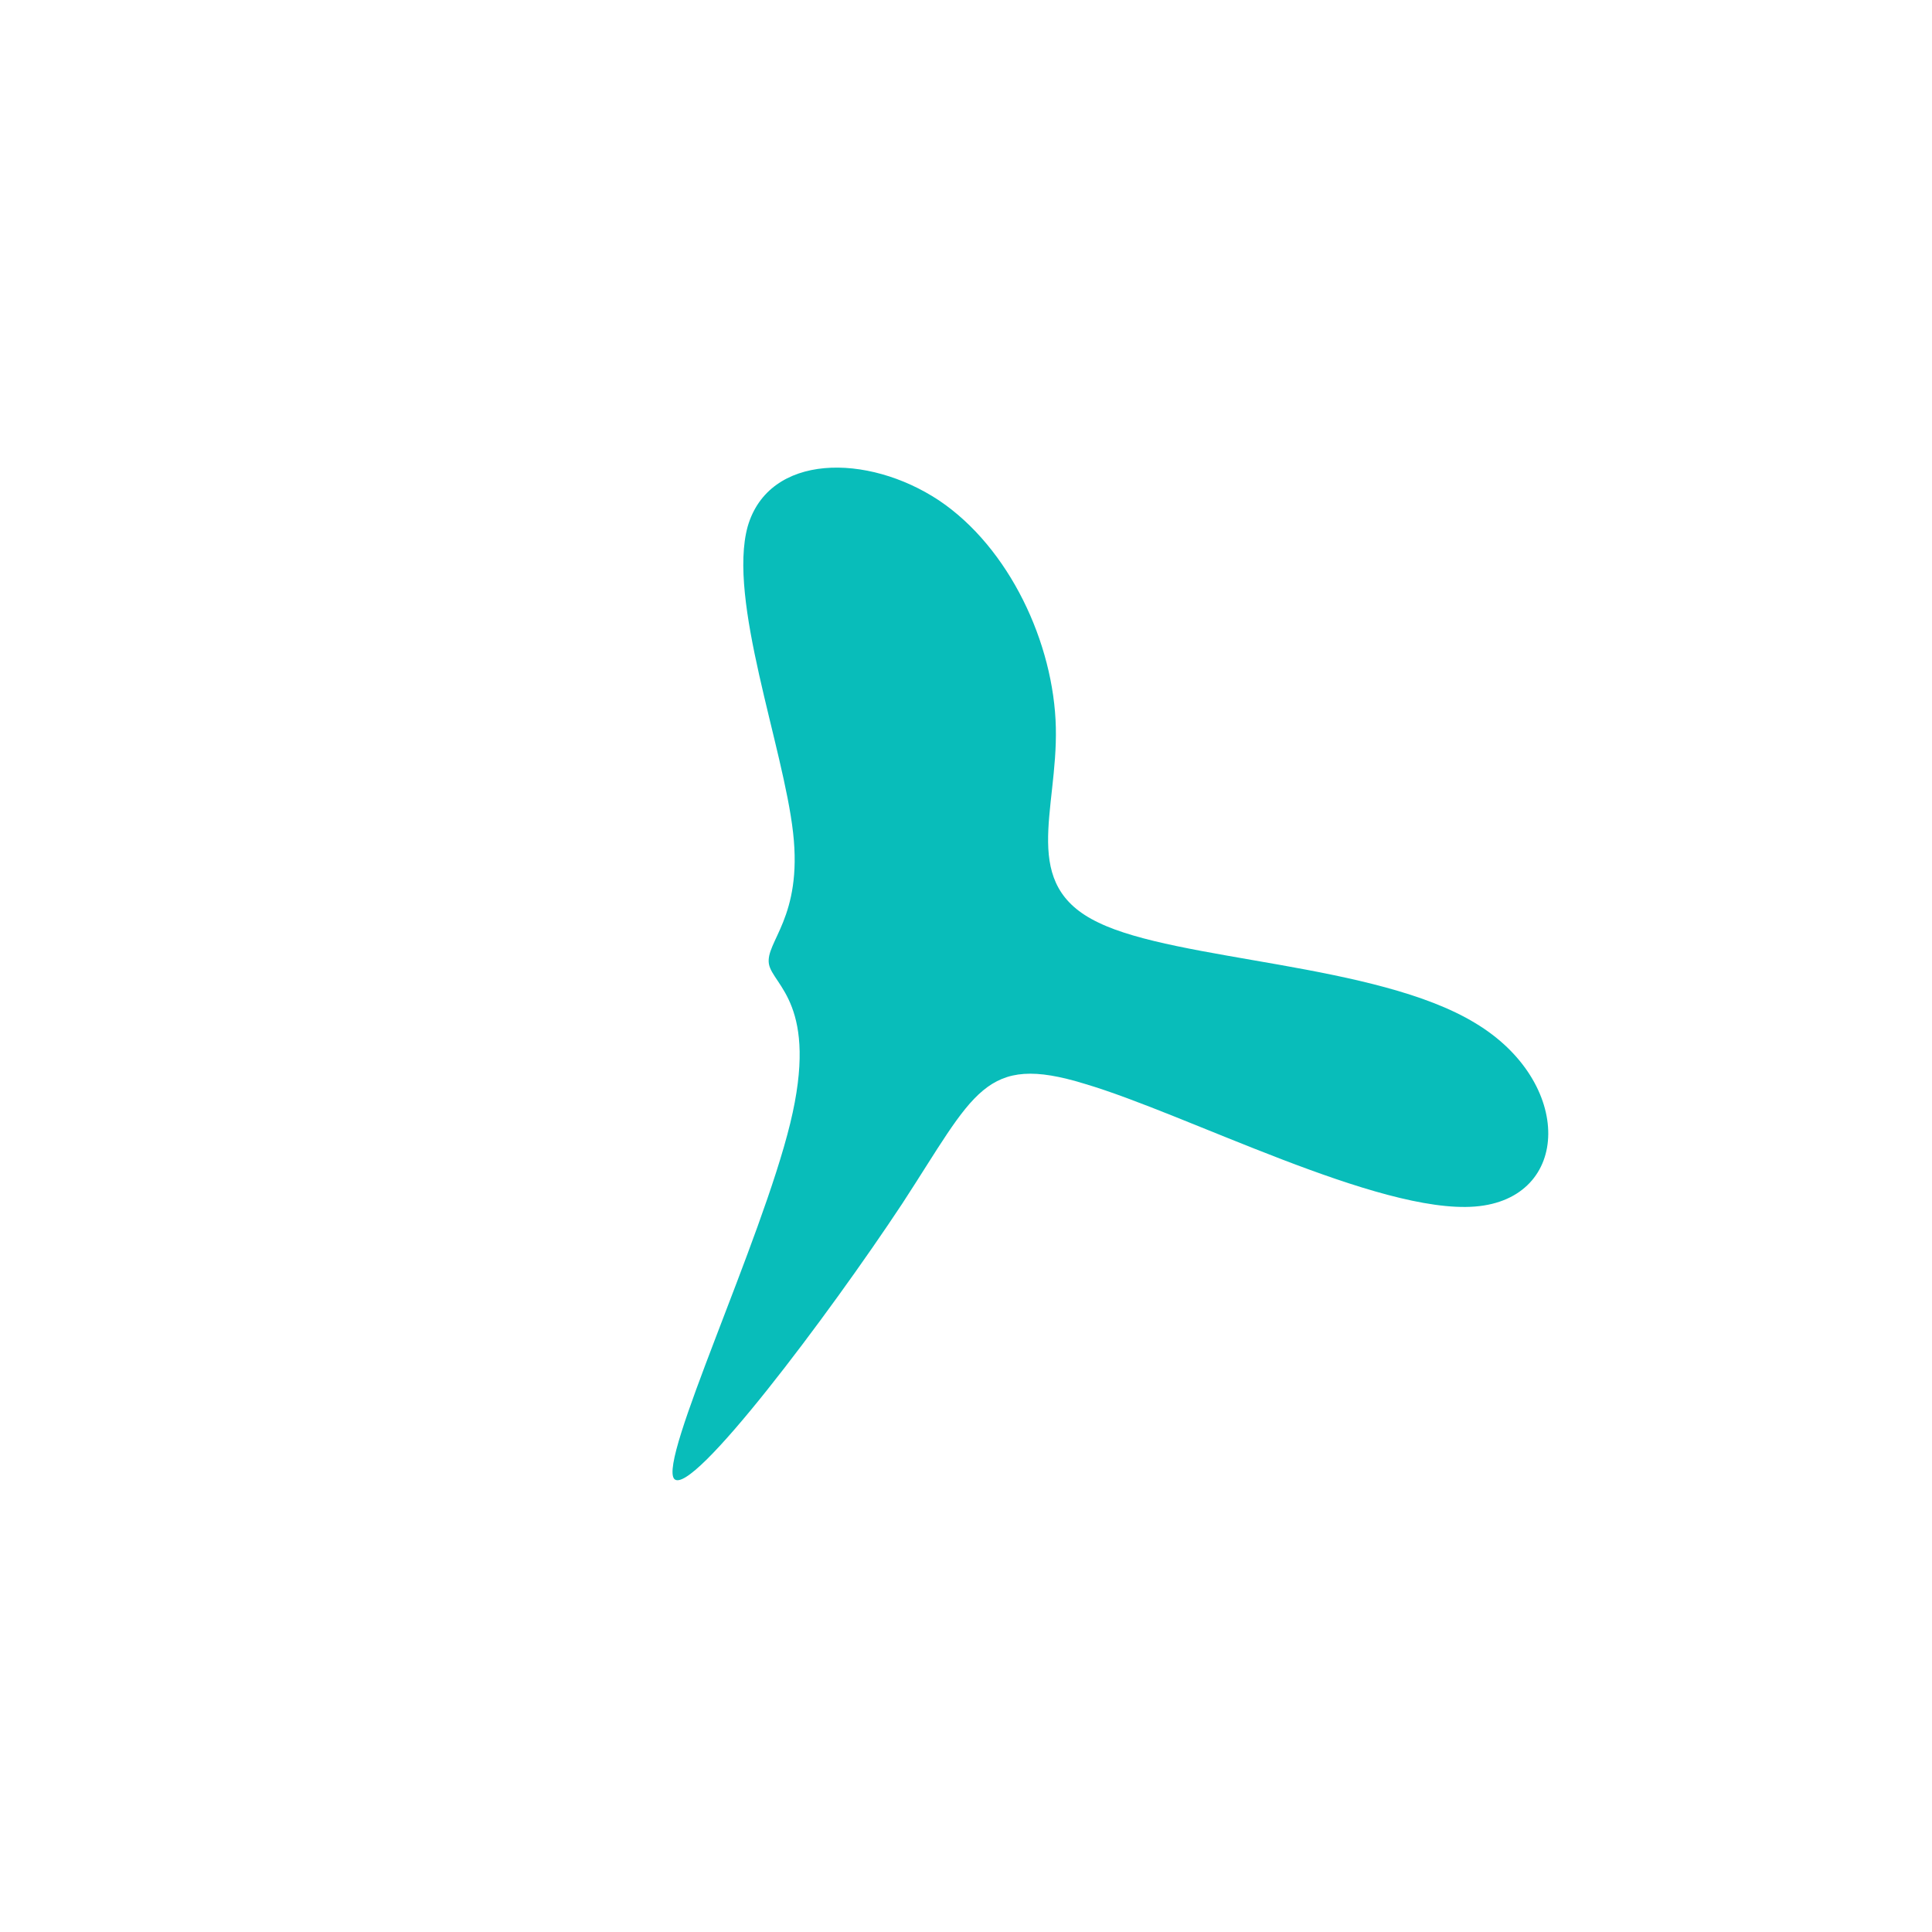 <?xml version="1.0" standalone="no"?>
<svg viewBox="0 0 200 200" xmlns="http://www.w3.org/2000/svg">
  <path fill="#08BDBA" d="M9.3,-24.7C9.5,-16,5.5,-8.4,13.7,-4.5C21.9,-0.5,42.5,-0.3,52.7,5.9C62.9,12,62.7,24.1,52.7,24.9C42.7,25.7,22.8,15.3,12.3,12.2C1.9,9,0.9,13.1,-6.6,24.6C-14.2,36.1,-28.4,55,-30.2,53.1C-31.9,51.2,-21.2,28.6,-18.2,16.3C-15.2,4,-20,2,-20.4,-0.2C-20.8,-2.5,-16.9,-5,-17.9,-13.8C-18.9,-22.7,-24.7,-37.9,-22.6,-45.5C-20.4,-53.1,-10.2,-53.1,-2.8,-48.2C4.5,-43.3,9.1,-33.4,9.3,-24.7Z" transform="translate(100 100)" />
</svg>
